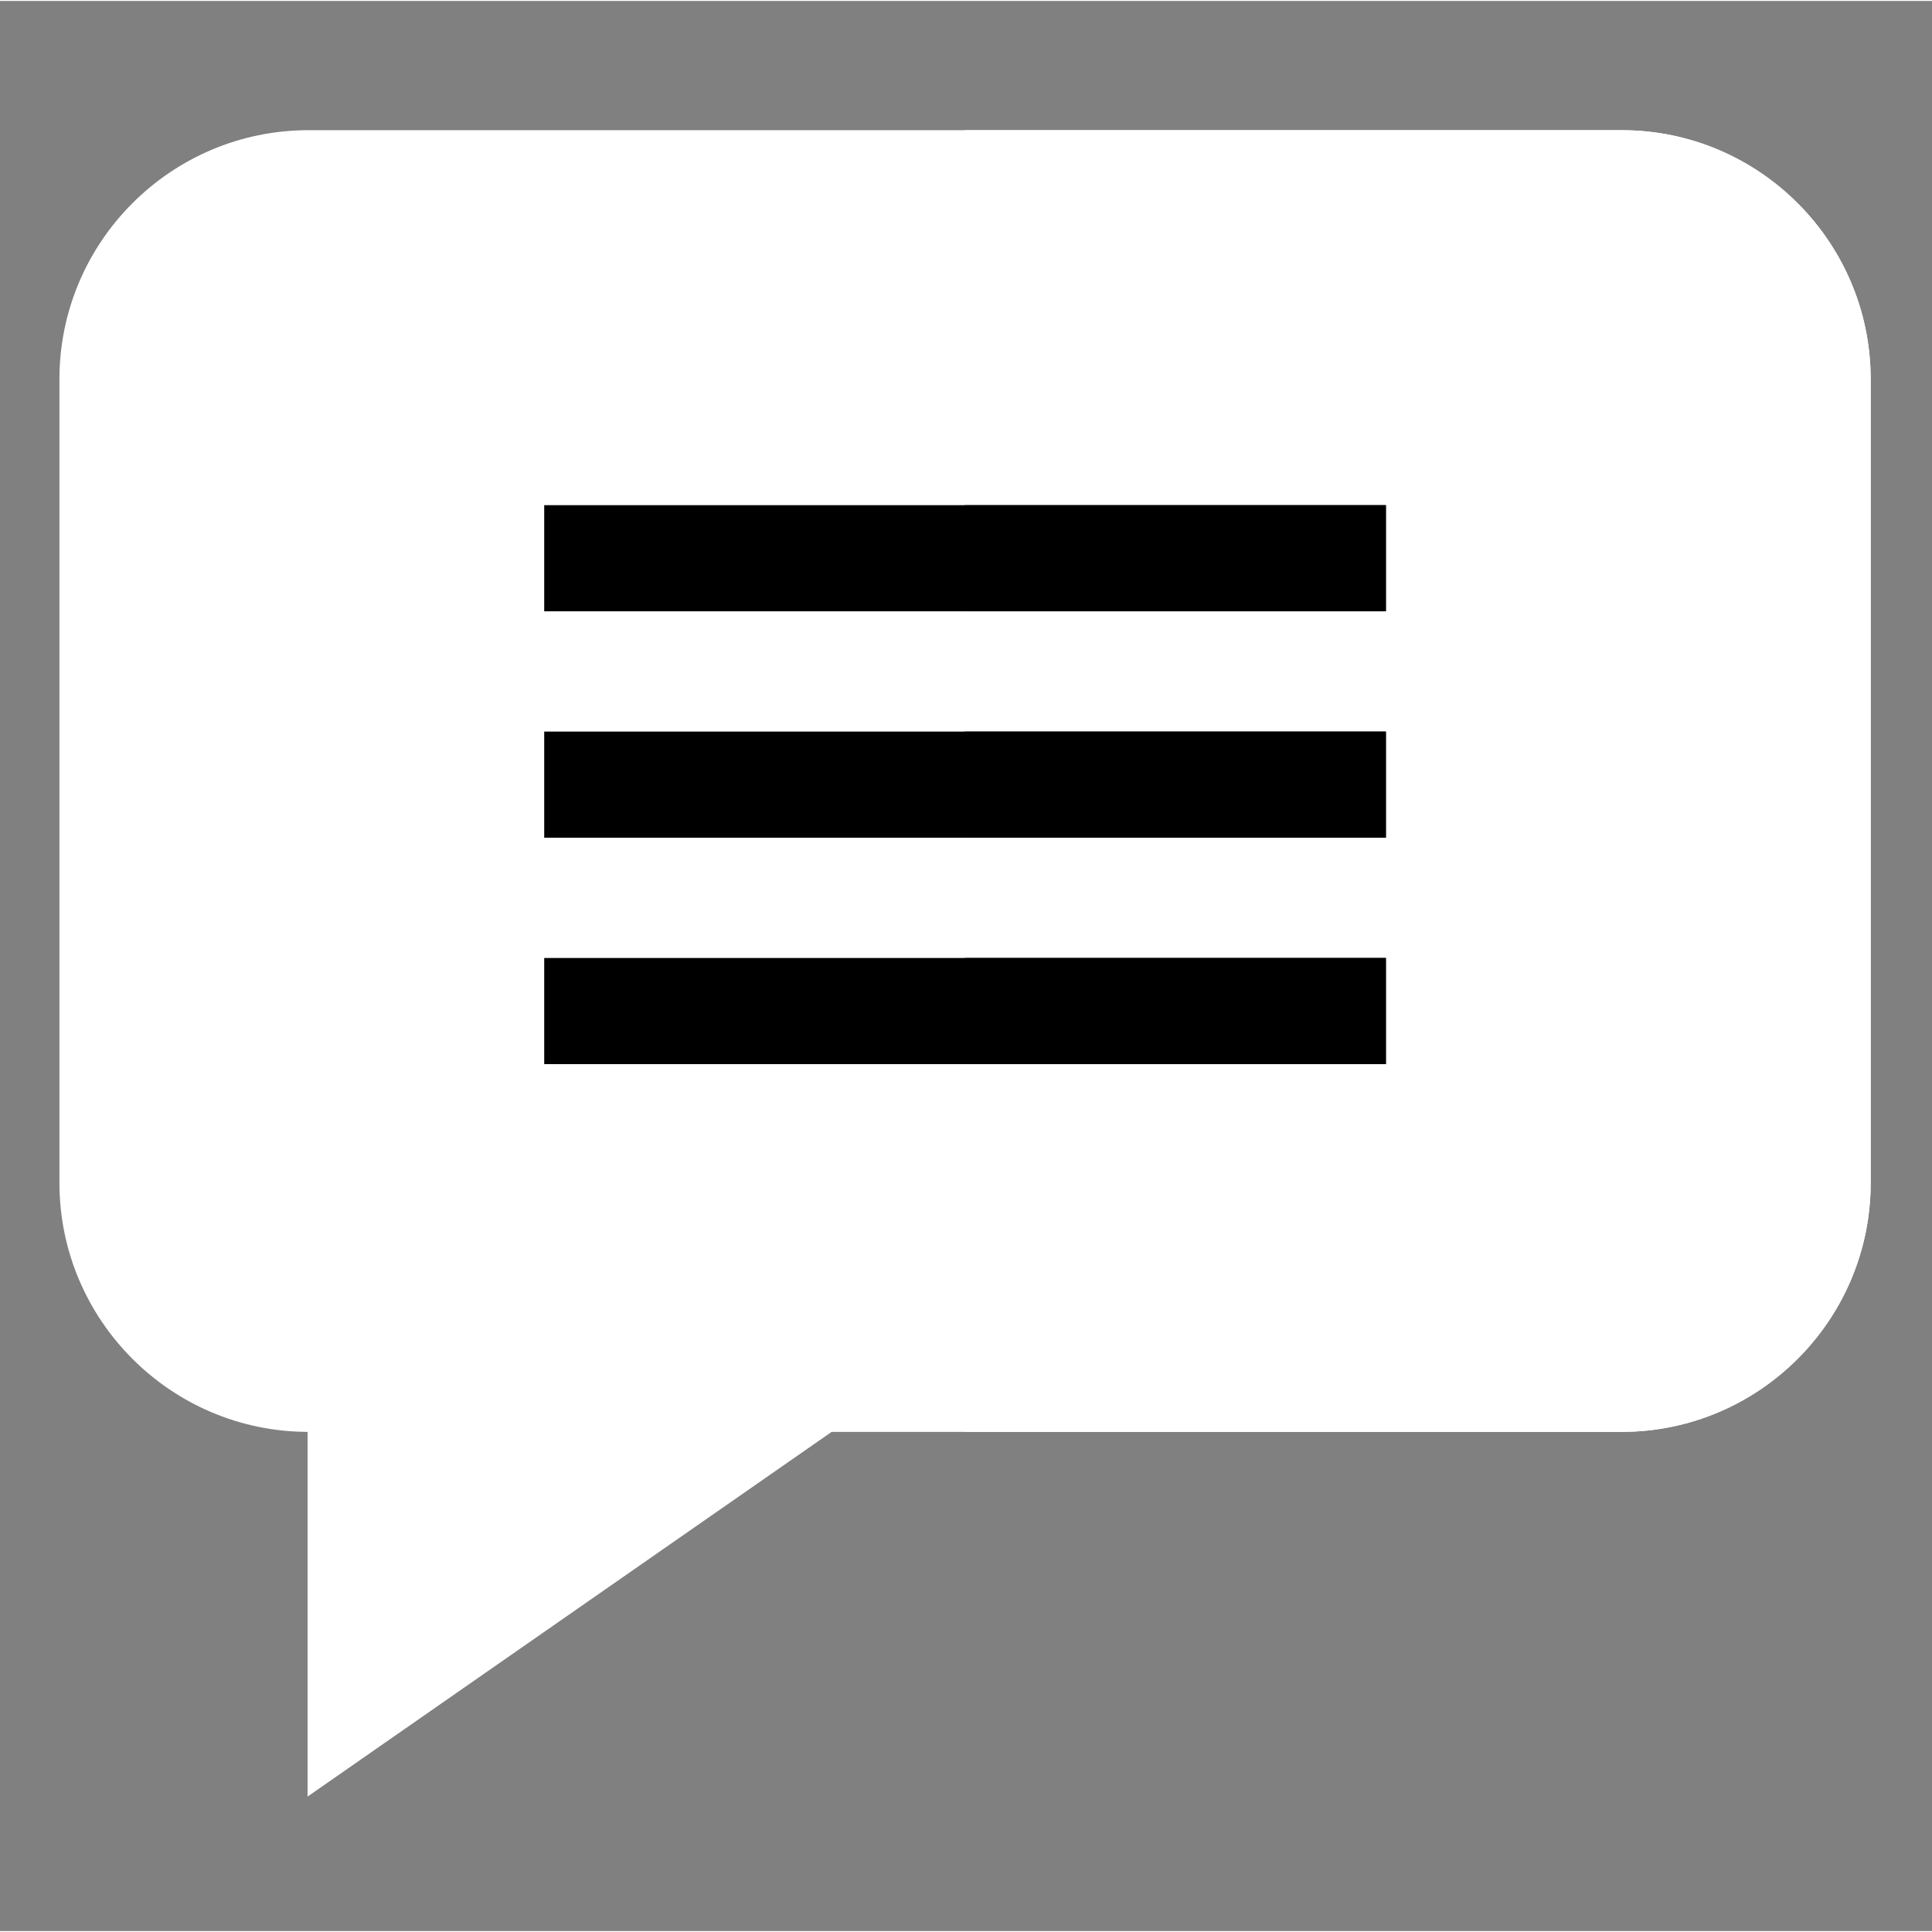 <svg height="682pt" viewBox="-21 -47 682.667 682" width="682pt" xmlns="http://www.w3.org/2000/svg">
<rect x="-21" y="-47" width="682.667" height="682" fill="#808080" stroke="none"/>
<path d="m640 86.656v283.973c0 48.512-39.473 87.988-87.988 87.988h-279.152l-185.184 128.863v-128.863c-48.375-.164-87.676-39.574-87.676-87.988v-283.973c0-48.516 39.473-87.988 87.988-87.988h464.023c48.516 0 87.988 39.473 87.988 87.988zm0 0" fill="#ffffff"/>
<path d="m640 86.656v283.973c0 48.512-39.473 87.988-87.988 87.988h-232.109v-459.949h232.109c48.516 0 87.988 39.473 87.988 87.988zm0 0" fill="#ffffff"/>
<g fill="#000">
<path d="m171.297 131.168h297.406v37.5h-297.406zm0 0"/>
<path d="m171.297 211.168h297.406v37.5h-297.406zm0 0"/>
<path d="m171.297 291.168h297.406v37.5h-297.406zm0 0"/></g>
<path d="m319.902 131.168h148.801v37.5h-148.801zm0 0" fill="#000"/>
<path d="m319.902 211.168h148.801v37.5h-148.801zm0 0" fill="#000"/>
<path d="m319.902 291.168h148.801v37.5h-148.801zm0 0" fill="#000"/></svg>